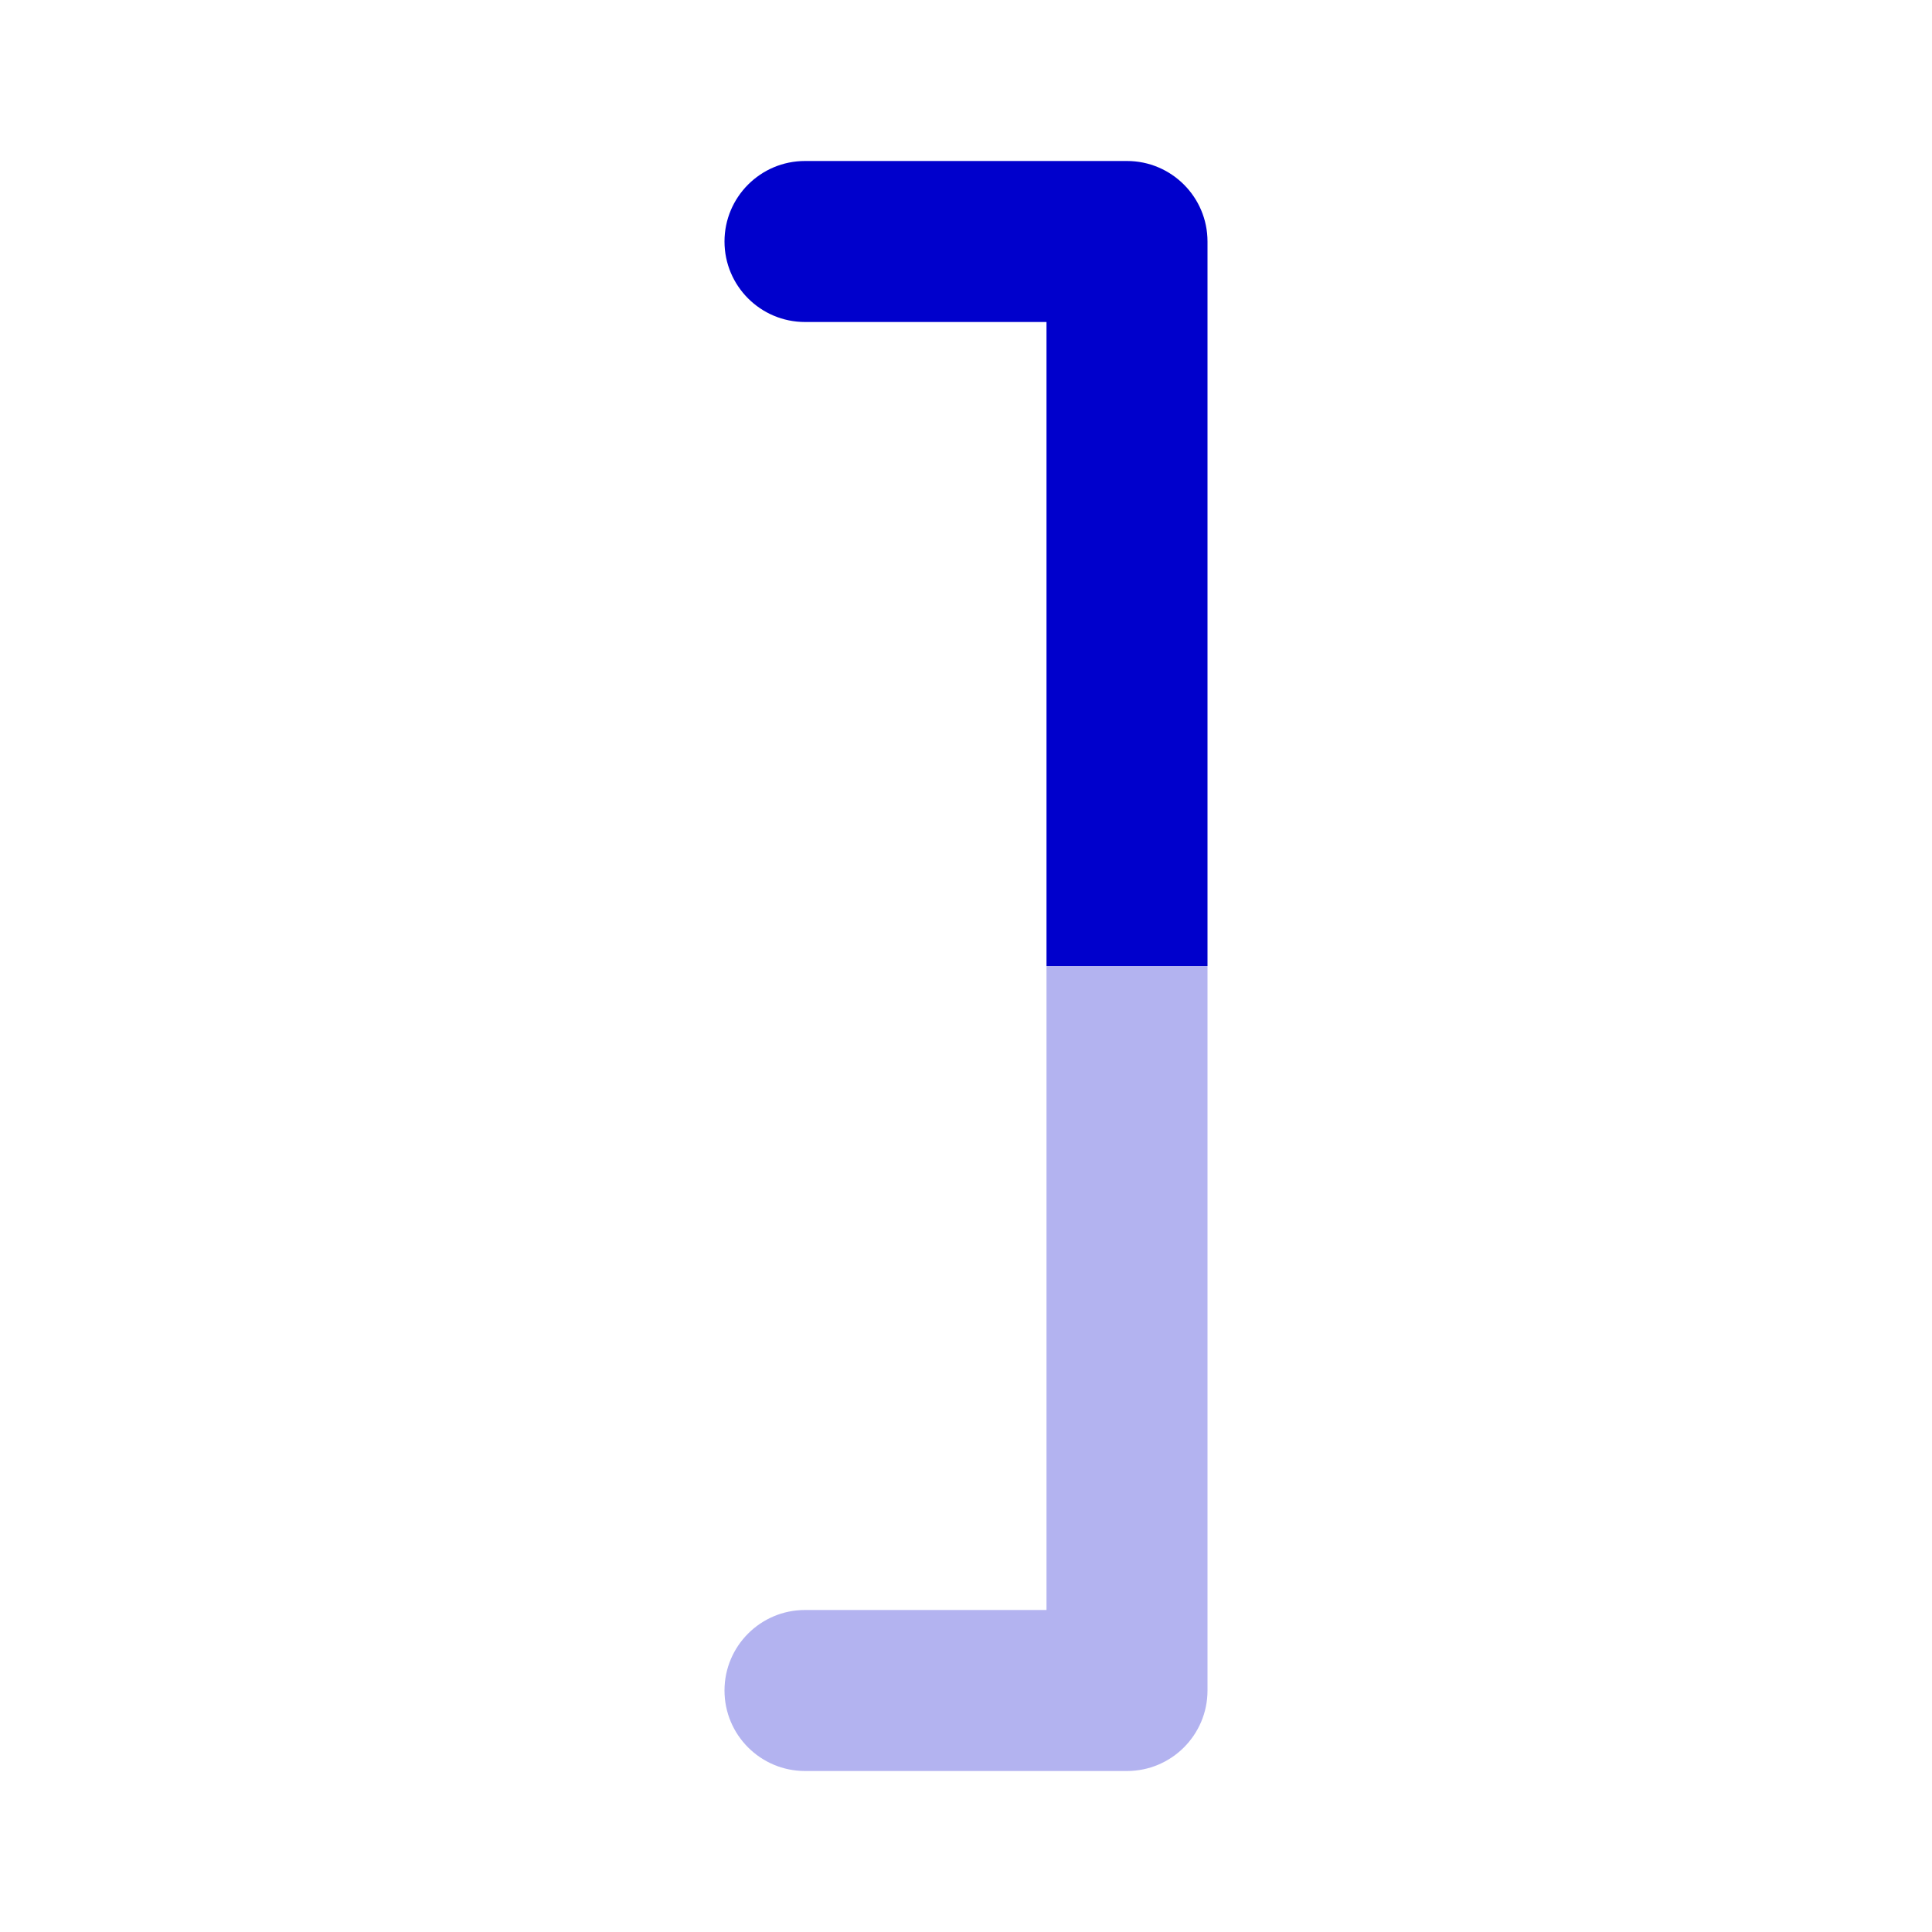 <svg width="24" height="24" viewBox="0 0 24 24" fill="none" xmlns="http://www.w3.org/2000/svg">
<path d="M14 2C14.552 2 15 2.448 15 3V12H13V4H10C9.448 4 9 3.552 9 3C9 2.448 9.448 2 10 2H14Z" fill="#0000CC"/>
<path opacity="0.3" d="M13 12V20H10C9.448 20 9 20.448 9 21C9 21.552 9.448 22 10 22H14C14.552 22 15 21.552 15 21V12H13Z" fill="#0000CC"/>
</svg>
